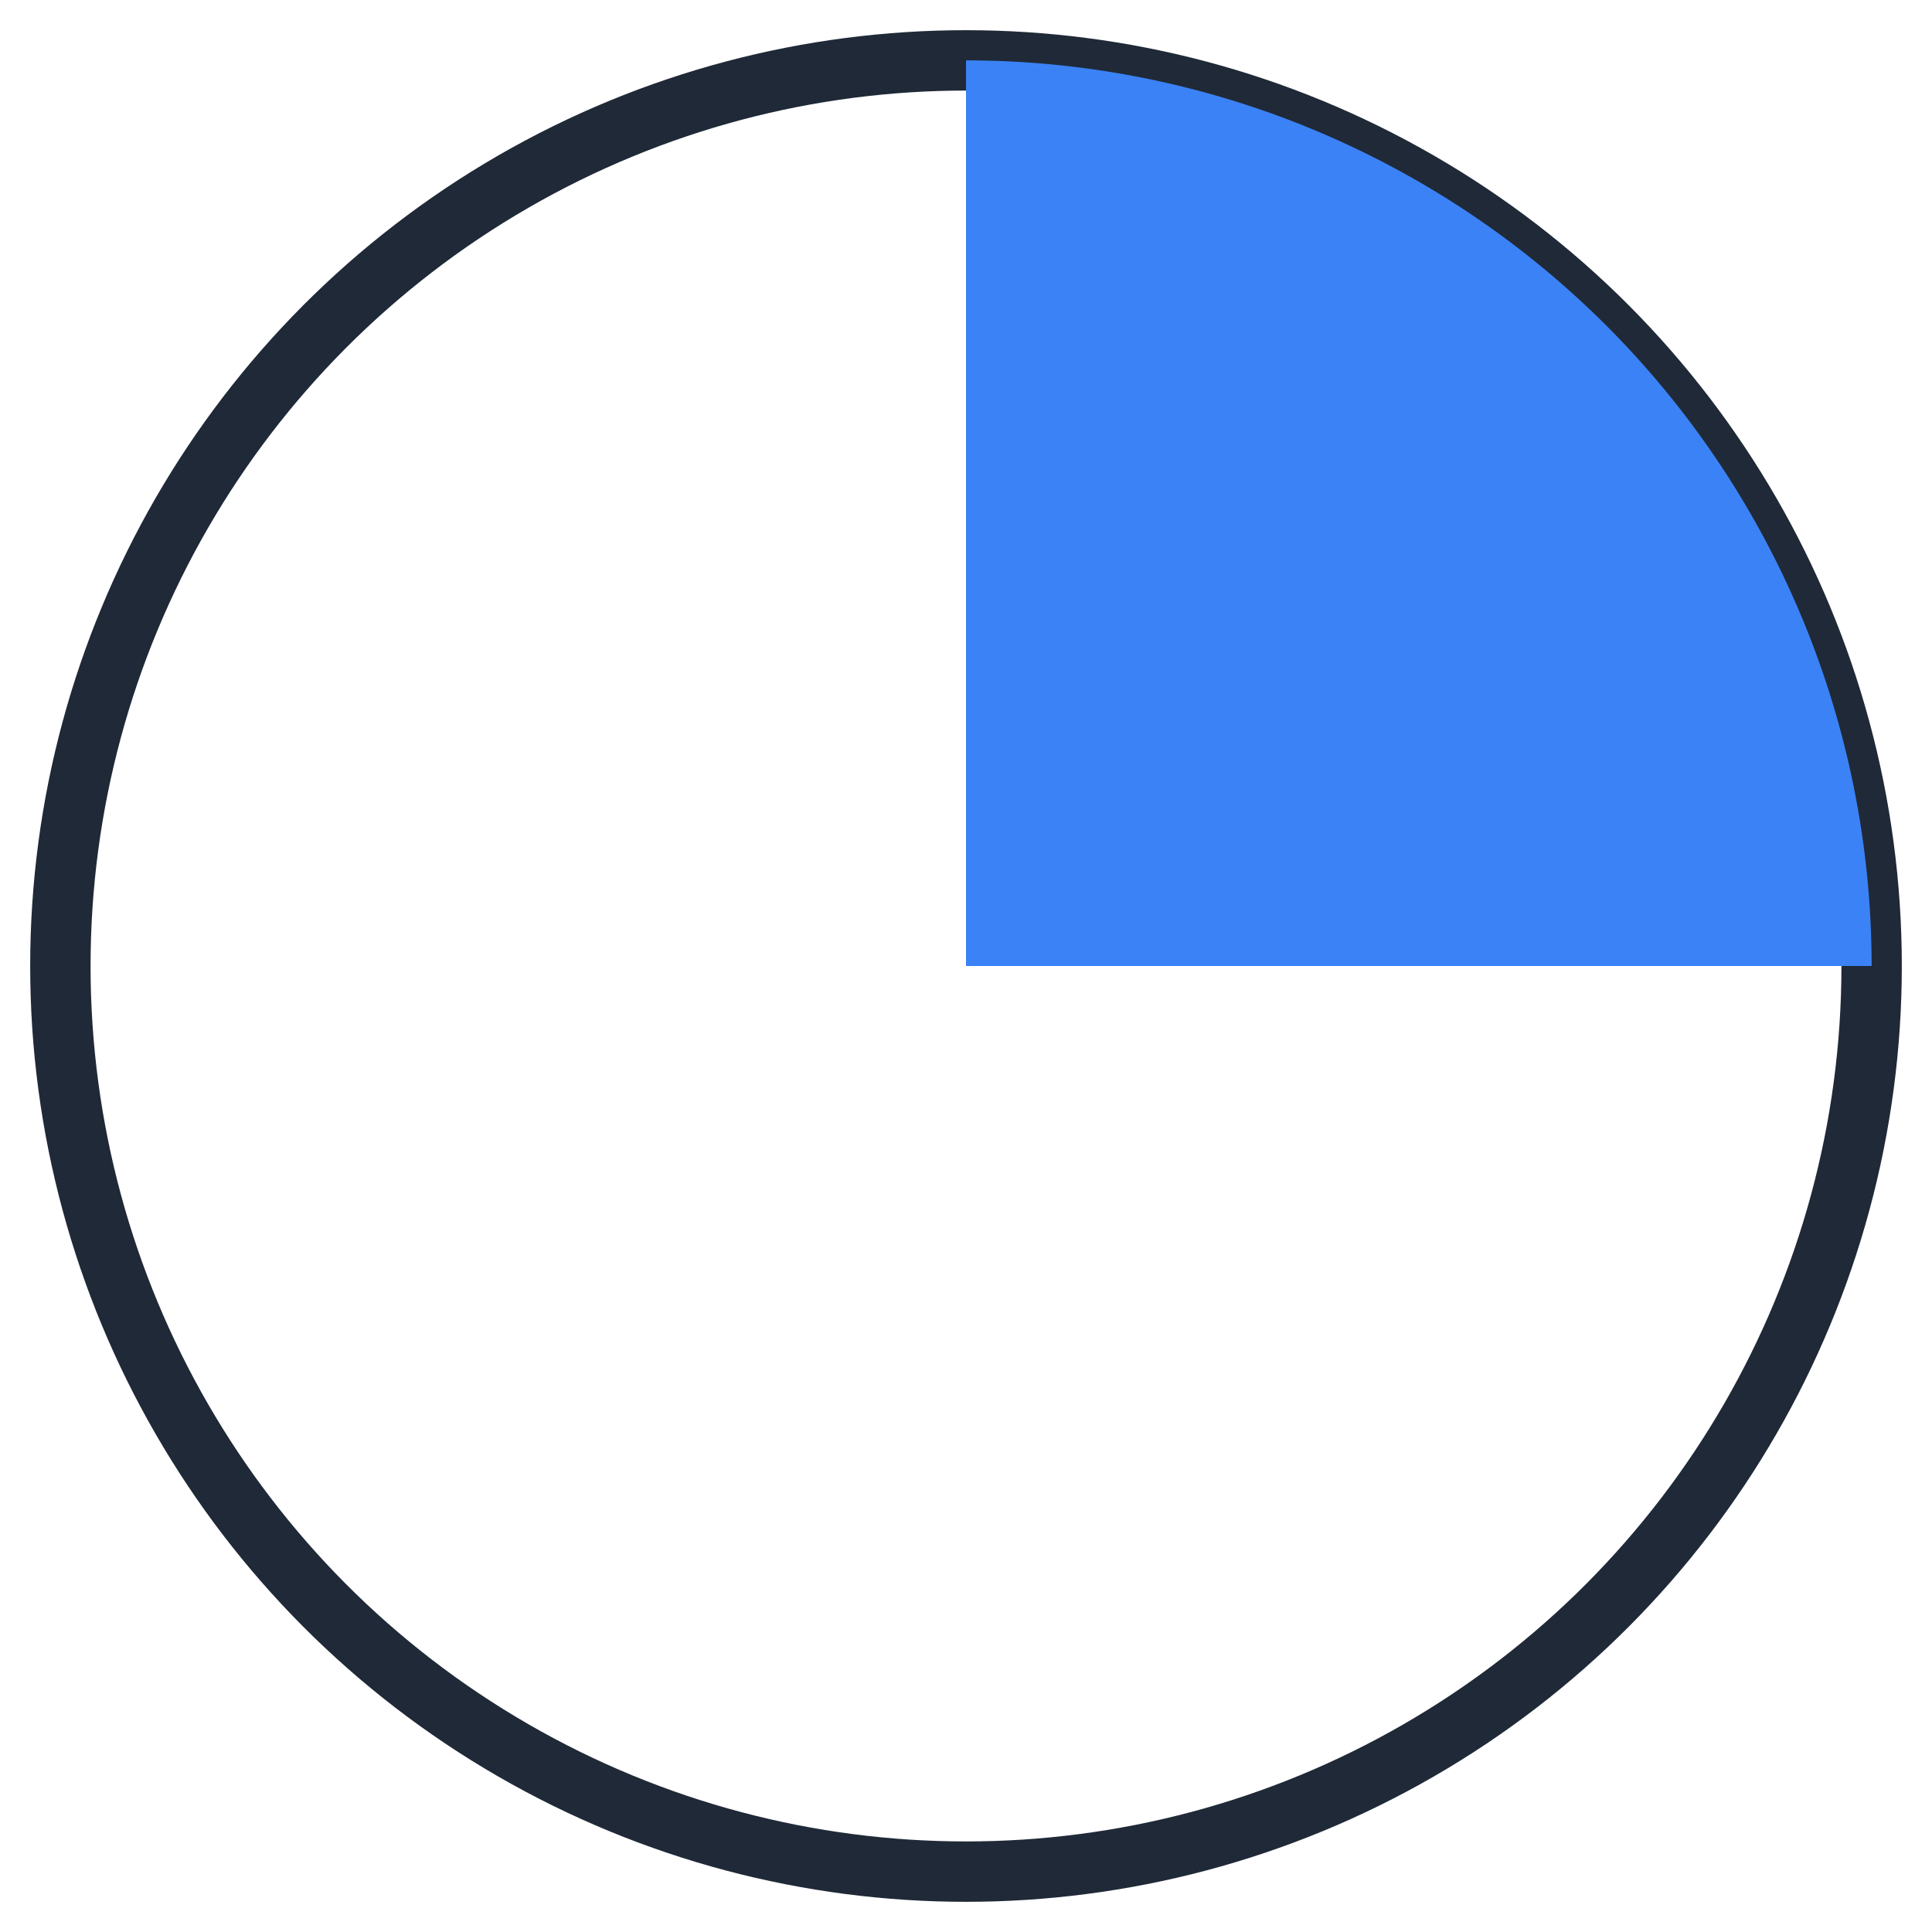 <!-- public/icons/analytics.svg -->
<svg width="64" height="64" viewBox="0 0 64 64" xmlns="http://www.w3.org/2000/svg">
  <rect width="64" height="64" fill="none"/>
  <circle cx="32" cy="32" r="30" stroke="#1F2937" stroke-width="2" fill="none"/>
  <path d="M32 2 A30 30 0 0 1 62 32 L32 32 Z" fill="#3B82F6"/>
</svg>
